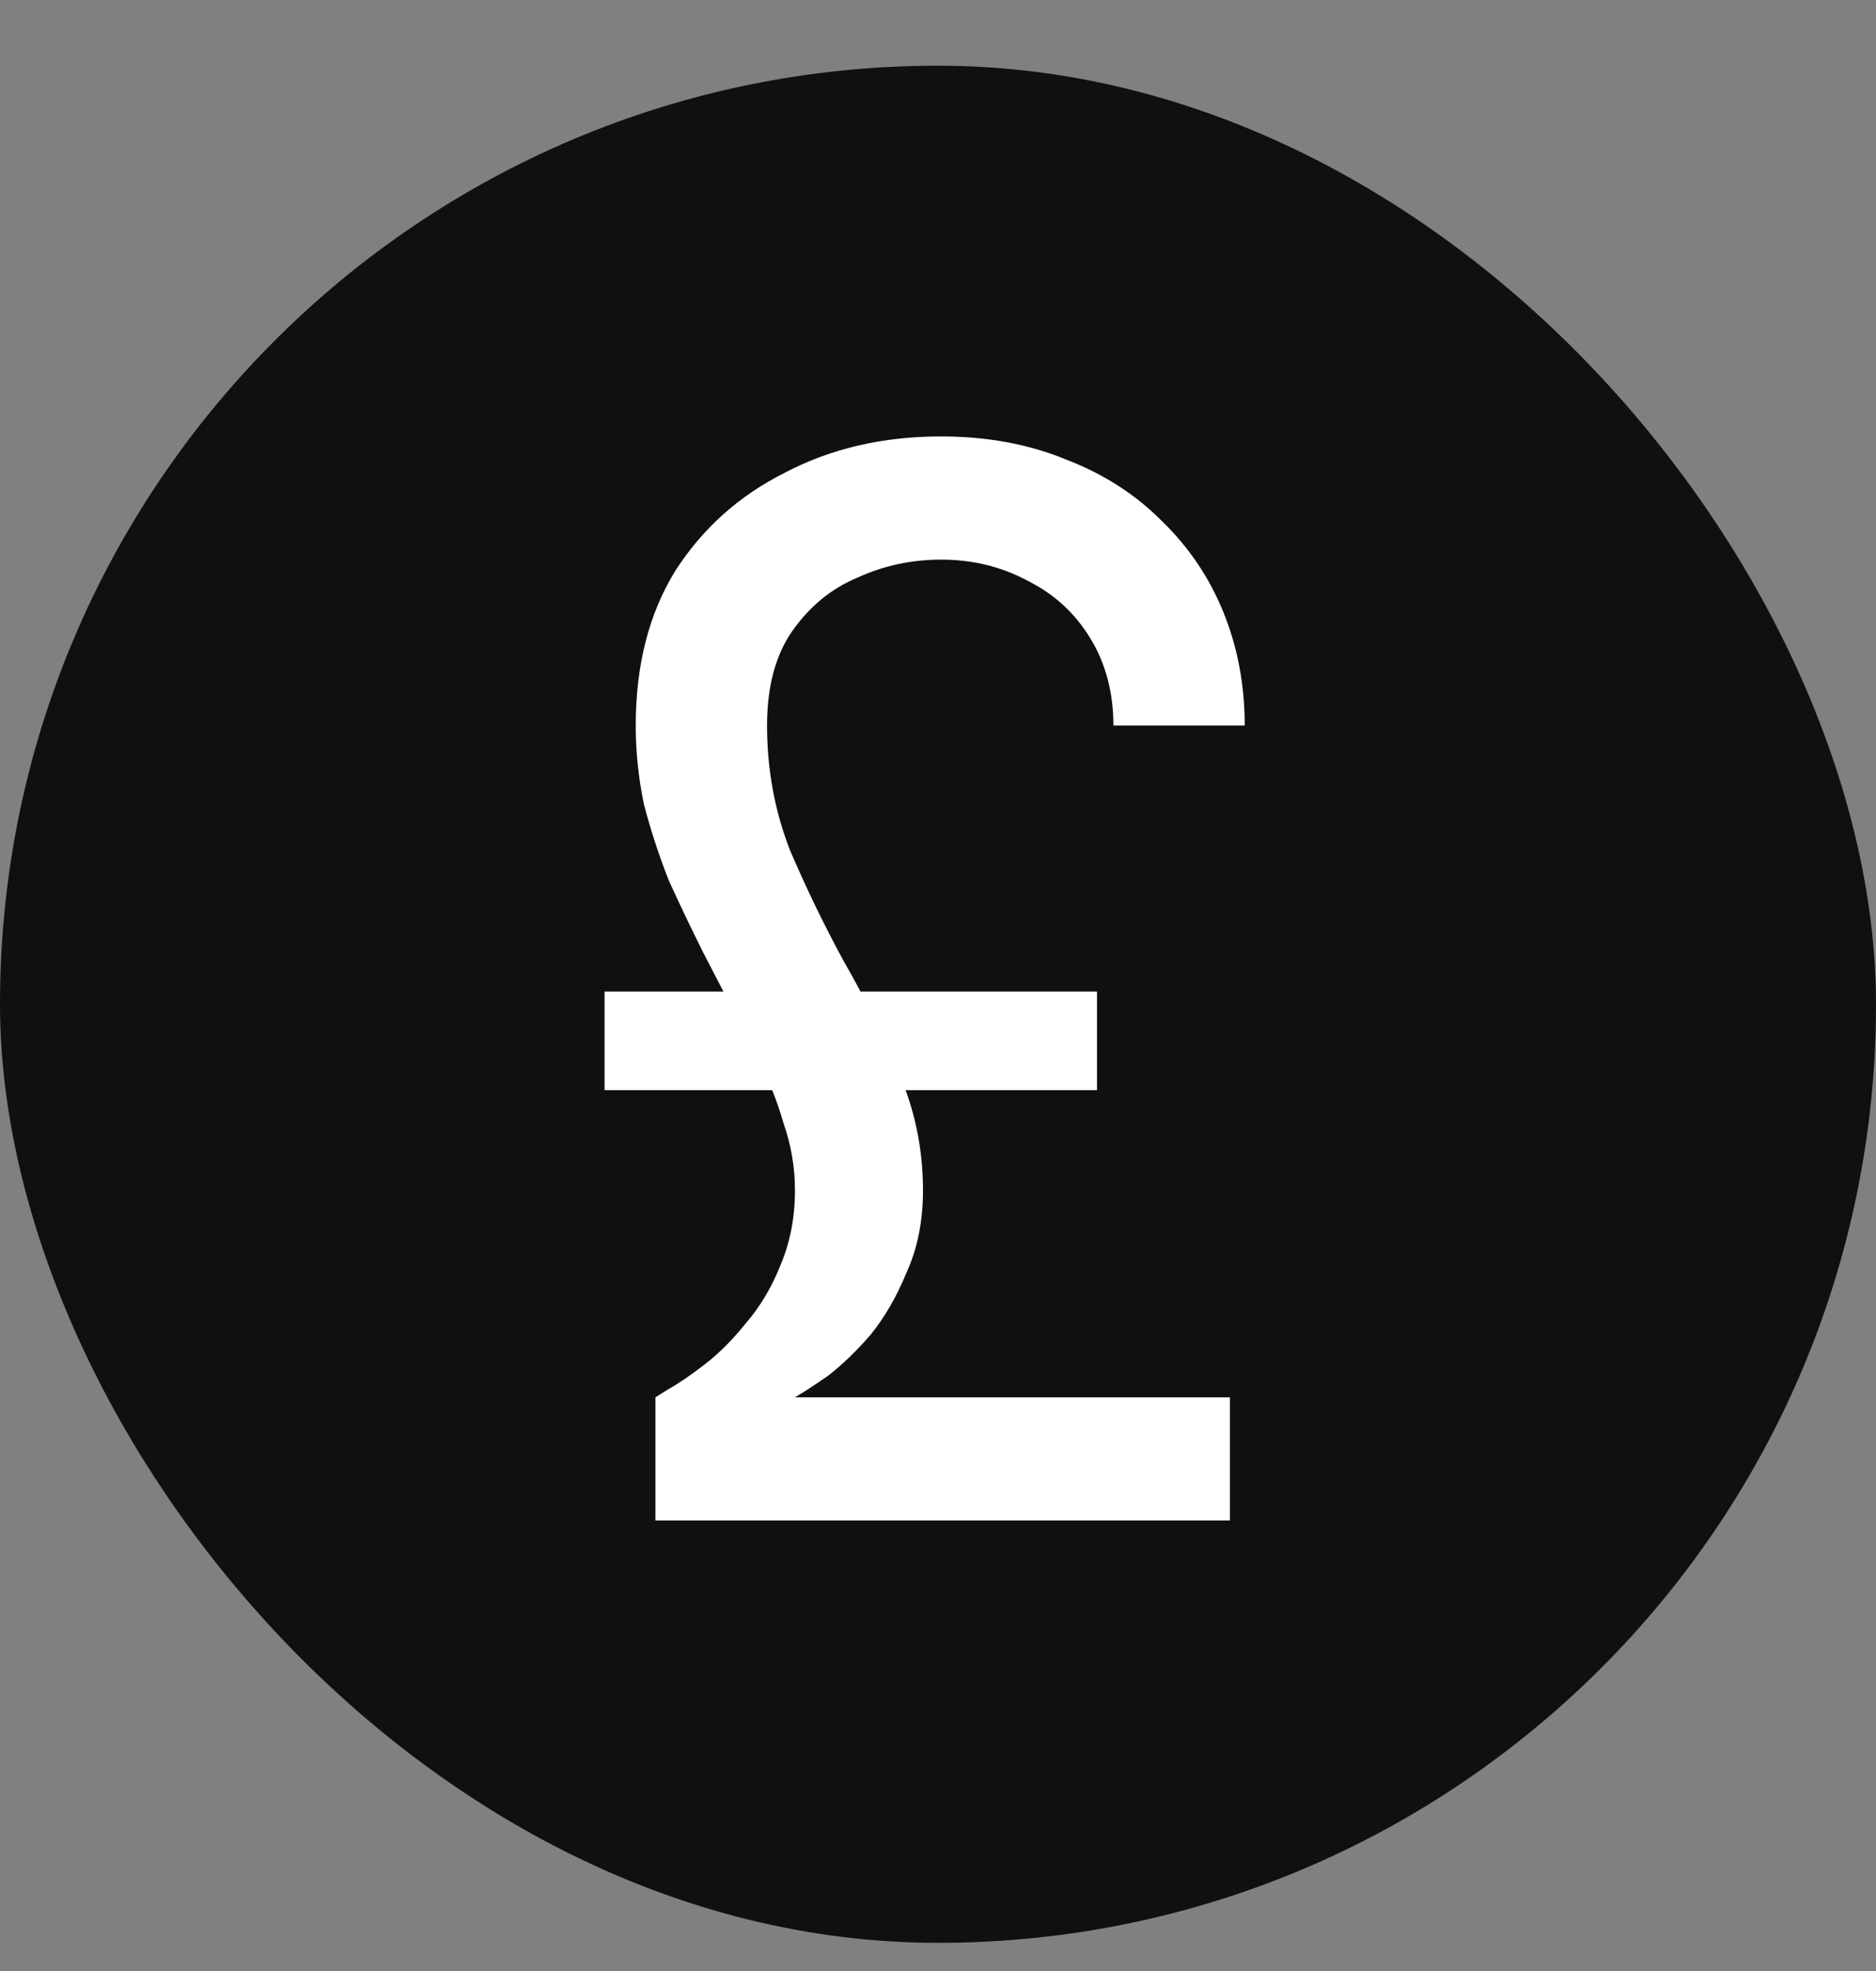 <svg width="400" height="420" viewBox="0 0 400 420" fill="none" xmlns="http://www.w3.org/2000/svg">
<rect x="0" y="0" width="400" height="420" fill="#808080" stroke="none"/>
<rect y="14" width="400" height="400" rx="200" fill="#10110E"/>
<path d="M128.9 232.3V211.3H233.9V232.3H128.9ZM196.8 253.65C196.8 260.183 195.633 266.017 193.3 271.15C191.2 276.283 188.633 280.717 185.6 284.45C182.567 287.95 179.533 290.867 176.5 293.2C173.467 295.3 171.133 296.817 169.5 297.75H262.25V324H139.75V297.75C139.75 297.75 140.683 297.167 142.55 296C144.65 294.833 147.217 293.083 150.25 290.75C153.283 288.417 156.2 285.5 159 282C162.033 278.5 164.483 274.417 166.35 269.75C168.45 264.85 169.5 259.483 169.5 253.65C169.5 248.75 168.683 243.967 167.05 239.3C165.65 234.4 163.667 229.5 161.1 224.6C160.867 223.9 160.517 223.317 160.05 222.85C159.817 222.15 159.467 221.567 159 221.1C158.767 220.4 158.533 219.817 158.3 219.35C158.067 218.65 157.717 217.95 157.25 217.25C154.917 212.583 152.467 207.8 149.9 202.9C147.333 197.767 144.883 192.633 142.55 187.5C140.45 182.133 138.7 176.767 137.3 171.4C136.133 165.8 135.55 160.2 135.55 154.6C135.55 141.767 138.35 130.8 143.95 121.7C149.783 112.6 157.6 105.6 167.4 100.7C177.2 95.567 188.283 93 200.65 93C210.45 93 219.317 94.633 227.25 97.9C235.183 100.933 241.95 105.25 247.55 110.85C253.383 116.45 257.817 122.983 260.85 130.45C263.883 137.917 265.4 145.967 265.4 154.6H237.4C237.4 147.6 235.767 141.417 232.5 136.05C229.233 130.683 224.8 126.6 219.2 123.8C213.6 120.767 207.417 119.25 200.65 119.25C194.35 119.25 188.4 120.533 182.8 123.1C177.2 125.433 172.533 129.283 168.8 134.65C165.3 139.783 163.55 146.433 163.55 154.6C163.55 163.933 165.183 172.8 168.45 181.2C171.95 189.367 175.8 197.3 180 205C184.433 212.7 188.283 220.517 191.55 228.45C195.05 236.383 196.8 244.783 196.8 253.65Z" fill="white"/>
</svg>
